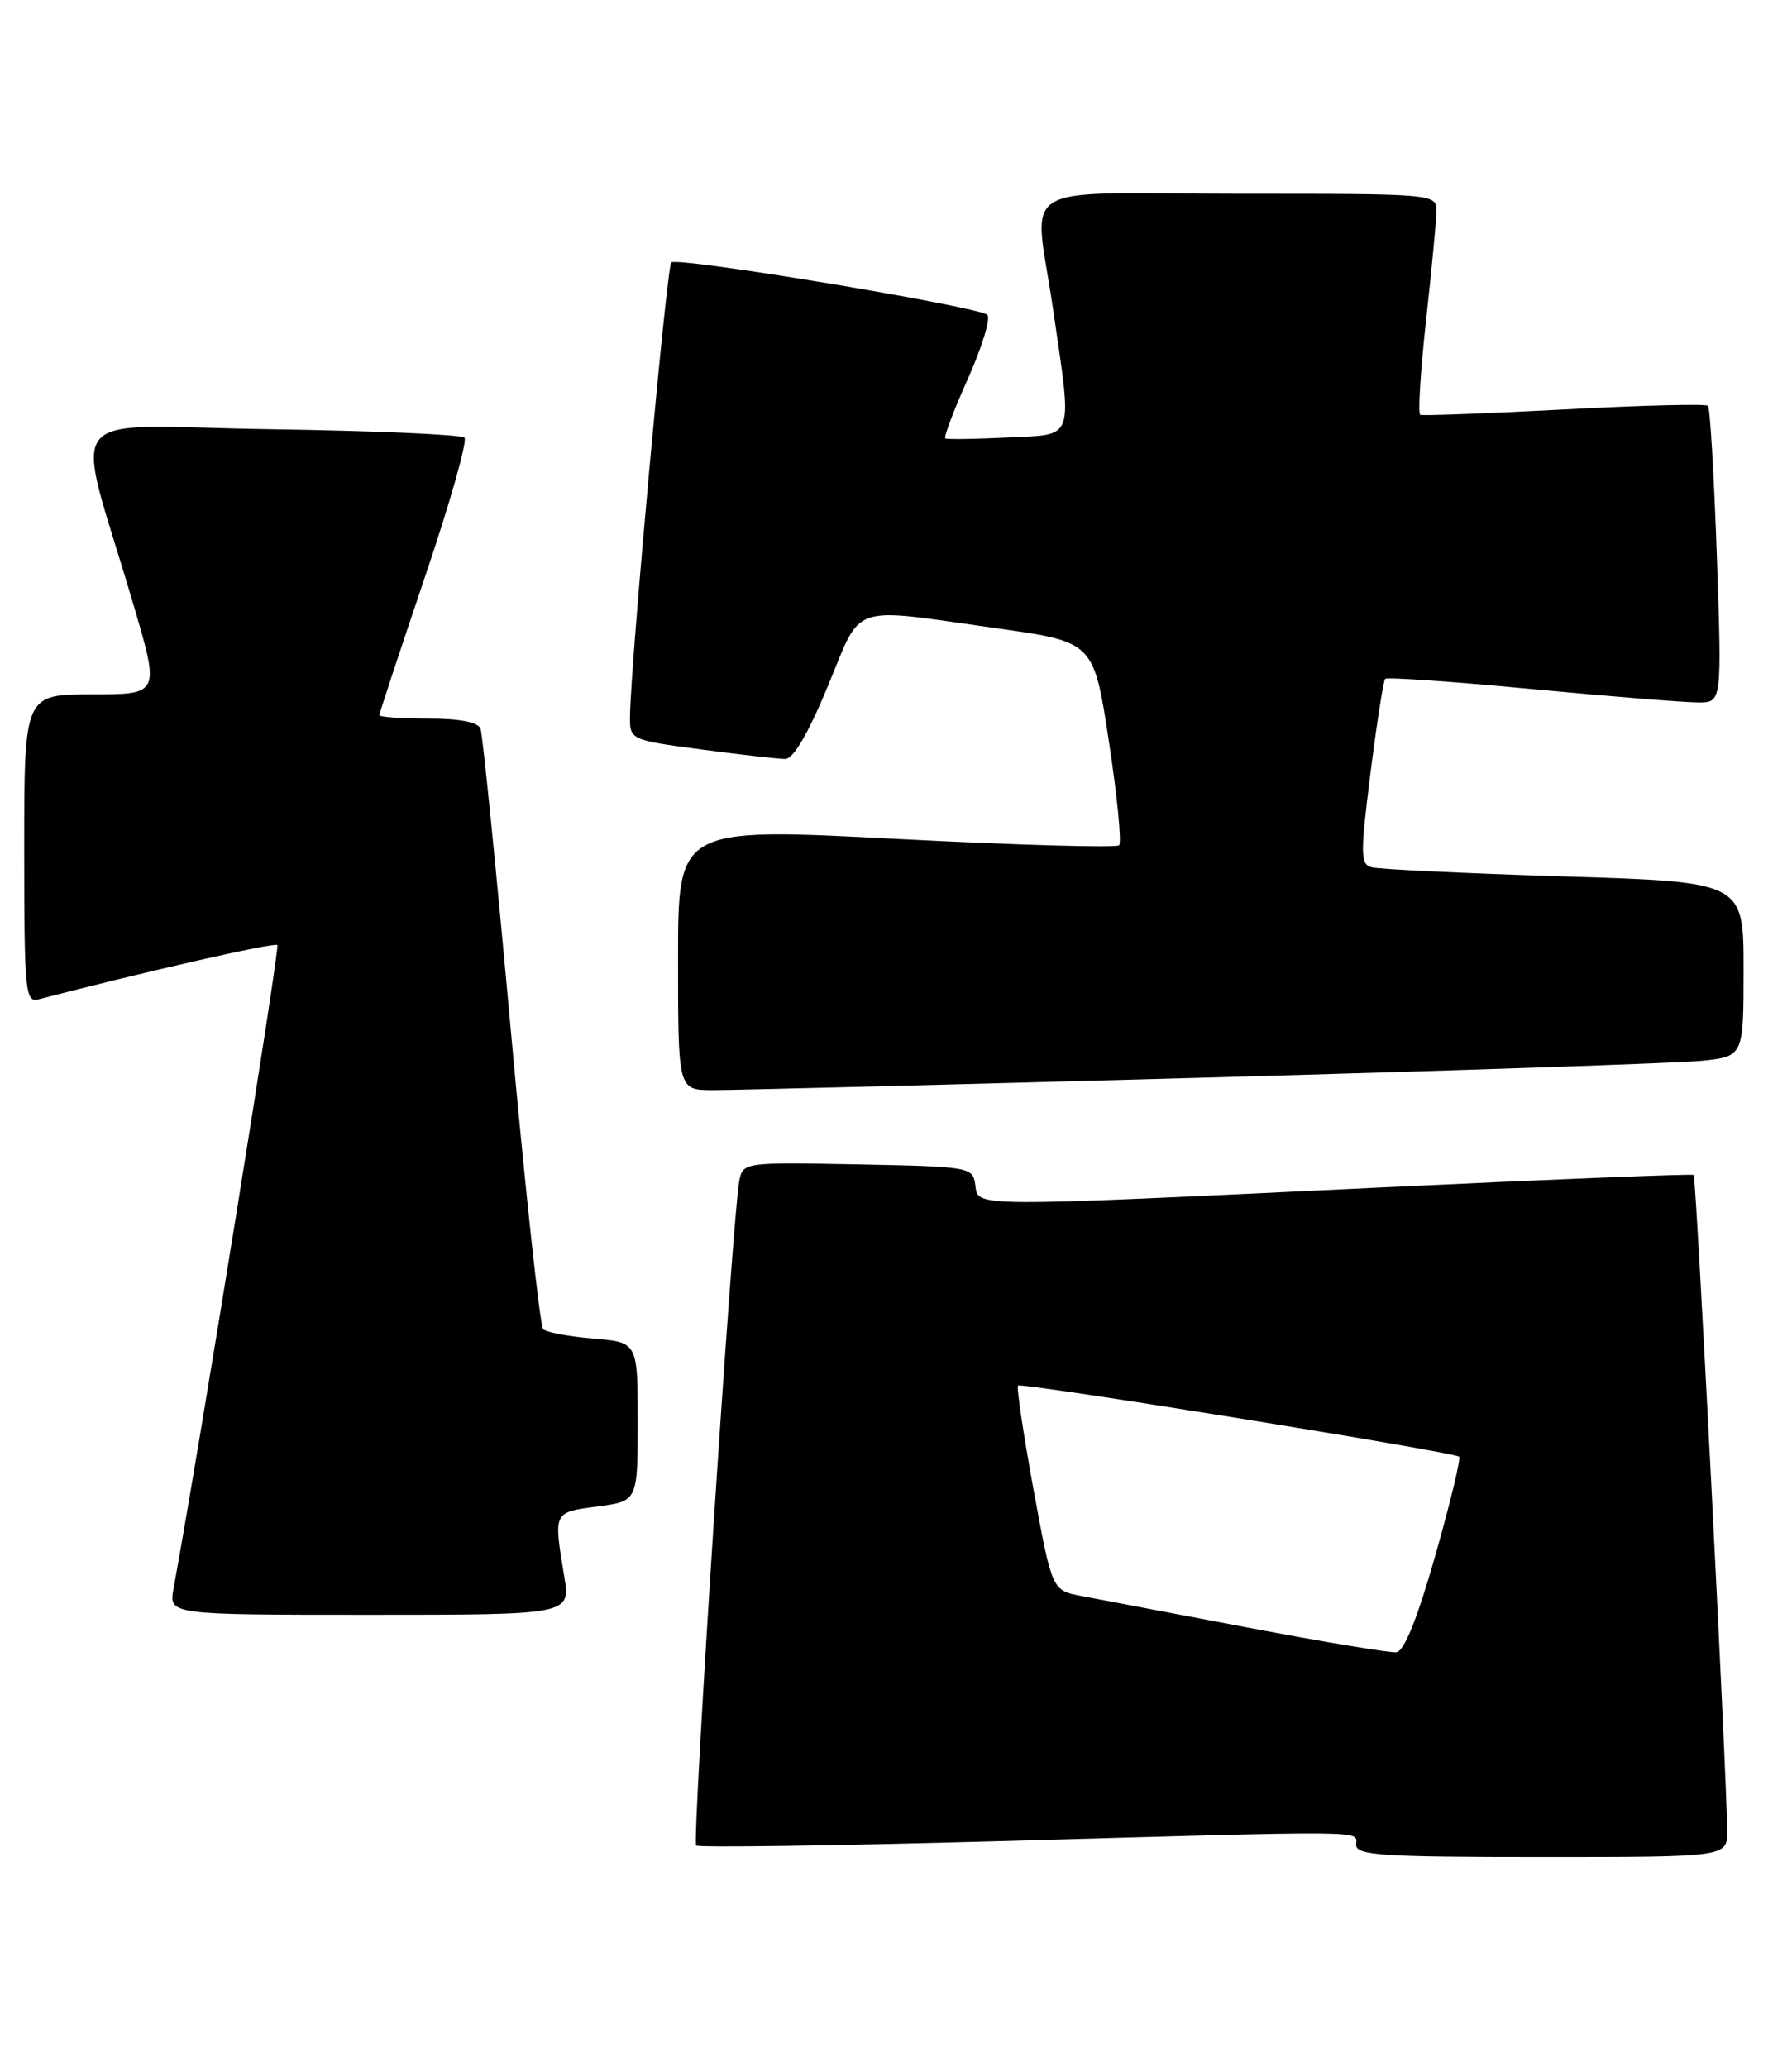 <?xml version="1.0" encoding="UTF-8" standalone="no"?>
<!DOCTYPE svg PUBLIC "-//W3C//DTD SVG 1.1//EN" "http://www.w3.org/Graphics/SVG/1.1/DTD/svg11.dtd" >
<svg xmlns="http://www.w3.org/2000/svg" xmlns:xlink="http://www.w3.org/1999/xlink" version="1.1" viewBox="0 0 222 256">
 <g >
 <path fill="currentColor"
d=" M 213.97 226.75 C 213.92 219.87 210.13 145.80 209.82 145.53 C 209.65 145.37 192.18 146.07 171.00 147.08 C 119.57 149.53 121.22 149.54 120.82 146.75 C 120.51 144.55 120.17 144.49 106.28 144.22 C 92.18 143.95 92.05 143.97 91.59 146.22 C 90.77 150.22 85.72 228.06 86.24 228.58 C 86.52 228.85 103.34 228.61 123.62 228.05 C 170.82 226.72 168.00 226.69 168.00 228.50 C 168.00 229.79 171.22 230.00 191.00 230.00 C 214.00 230.00 214.00 230.00 213.97 226.75 Z  M 69.90 195.25 C 68.57 187.19 68.51 187.32 74.00 186.59 C 79.00 185.93 79.00 185.93 79.00 176.09 C 79.00 166.25 79.00 166.25 73.50 165.79 C 70.48 165.54 67.68 165.02 67.29 164.63 C 66.90 164.24 65.10 147.62 63.29 127.71 C 61.48 107.79 59.79 90.94 59.53 90.25 C 59.23 89.44 56.94 89.00 53.03 89.00 C 49.71 89.00 47.00 88.81 47.00 88.57 C 47.00 88.33 49.53 80.66 52.62 71.53 C 55.72 62.39 57.93 54.60 57.54 54.21 C 57.15 53.82 46.31 53.35 33.44 53.16 C 6.89 52.77 9.16 49.87 16.49 74.75 C 19.81 86.00 19.81 86.00 11.41 86.00 C 3.00 86.00 3.00 86.00 3.00 105.12 C 3.00 122.83 3.13 124.20 4.75 123.78 C 17.93 120.35 34.02 116.69 34.36 117.05 C 34.69 117.40 24.74 179.06 21.50 196.75 C 20.91 200.00 20.91 200.00 45.80 200.00 C 70.68 200.00 70.68 200.00 69.90 195.25 Z  M 149.00 133.48 C 180.07 132.62 207.86 131.68 210.75 131.39 C 216.00 130.86 216.00 130.86 216.00 120.04 C 216.00 109.23 216.00 109.23 193.75 108.55 C 181.51 108.17 170.80 107.66 169.93 107.42 C 168.52 107.03 168.51 105.86 169.78 95.74 C 170.56 89.56 171.38 84.31 171.60 84.08 C 171.82 83.85 179.99 84.41 189.75 85.34 C 199.51 86.26 208.81 87.01 210.41 87.00 C 213.31 87.00 213.31 87.00 212.69 68.86 C 212.34 58.89 211.85 50.51 211.59 50.26 C 211.34 50.00 203.33 50.20 193.81 50.71 C 184.29 51.21 176.25 51.51 175.95 51.38 C 175.65 51.24 175.97 46.04 176.65 39.82 C 177.34 33.59 177.92 27.49 177.95 26.25 C 178.00 24.00 178.00 24.00 153.50 24.00 C 125.09 24.00 128.11 22.09 130.49 38.50 C 132.85 54.84 133.24 53.77 124.75 54.19 C 120.76 54.39 117.32 54.43 117.11 54.30 C 116.89 54.16 118.15 50.82 119.92 46.88 C 121.68 42.94 122.75 39.39 122.31 38.99 C 121.16 37.96 83.89 31.78 83.16 32.50 C 82.60 33.06 78.16 81.80 78.05 88.57 C 78.00 91.64 78.00 91.64 86.86 92.82 C 91.74 93.47 96.42 94.00 97.28 94.00 C 98.28 94.00 100.13 90.85 102.55 85.00 C 106.88 74.57 104.99 75.22 123.50 77.82 C 135.49 79.50 135.49 79.50 137.37 91.80 C 138.40 98.56 138.97 104.36 138.64 104.69 C 138.31 105.02 125.88 104.67 111.02 103.90 C 84.00 102.50 84.00 102.50 84.00 118.75 C 84.00 135.00 84.00 135.00 88.25 135.02 C 90.59 135.03 117.92 134.34 149.00 133.48 Z  M 154.50 201.57 C 145.15 199.79 135.89 198.03 133.91 197.66 C 130.33 196.97 130.33 196.97 128.03 184.45 C 126.77 177.57 125.91 171.79 126.12 171.61 C 126.60 171.21 180.19 179.85 180.76 180.42 C 180.99 180.65 179.66 186.16 177.81 192.66 C 175.56 200.56 173.95 204.54 172.97 204.64 C 172.16 204.72 163.85 203.34 154.50 201.57 Z "/>
</g>
</svg>